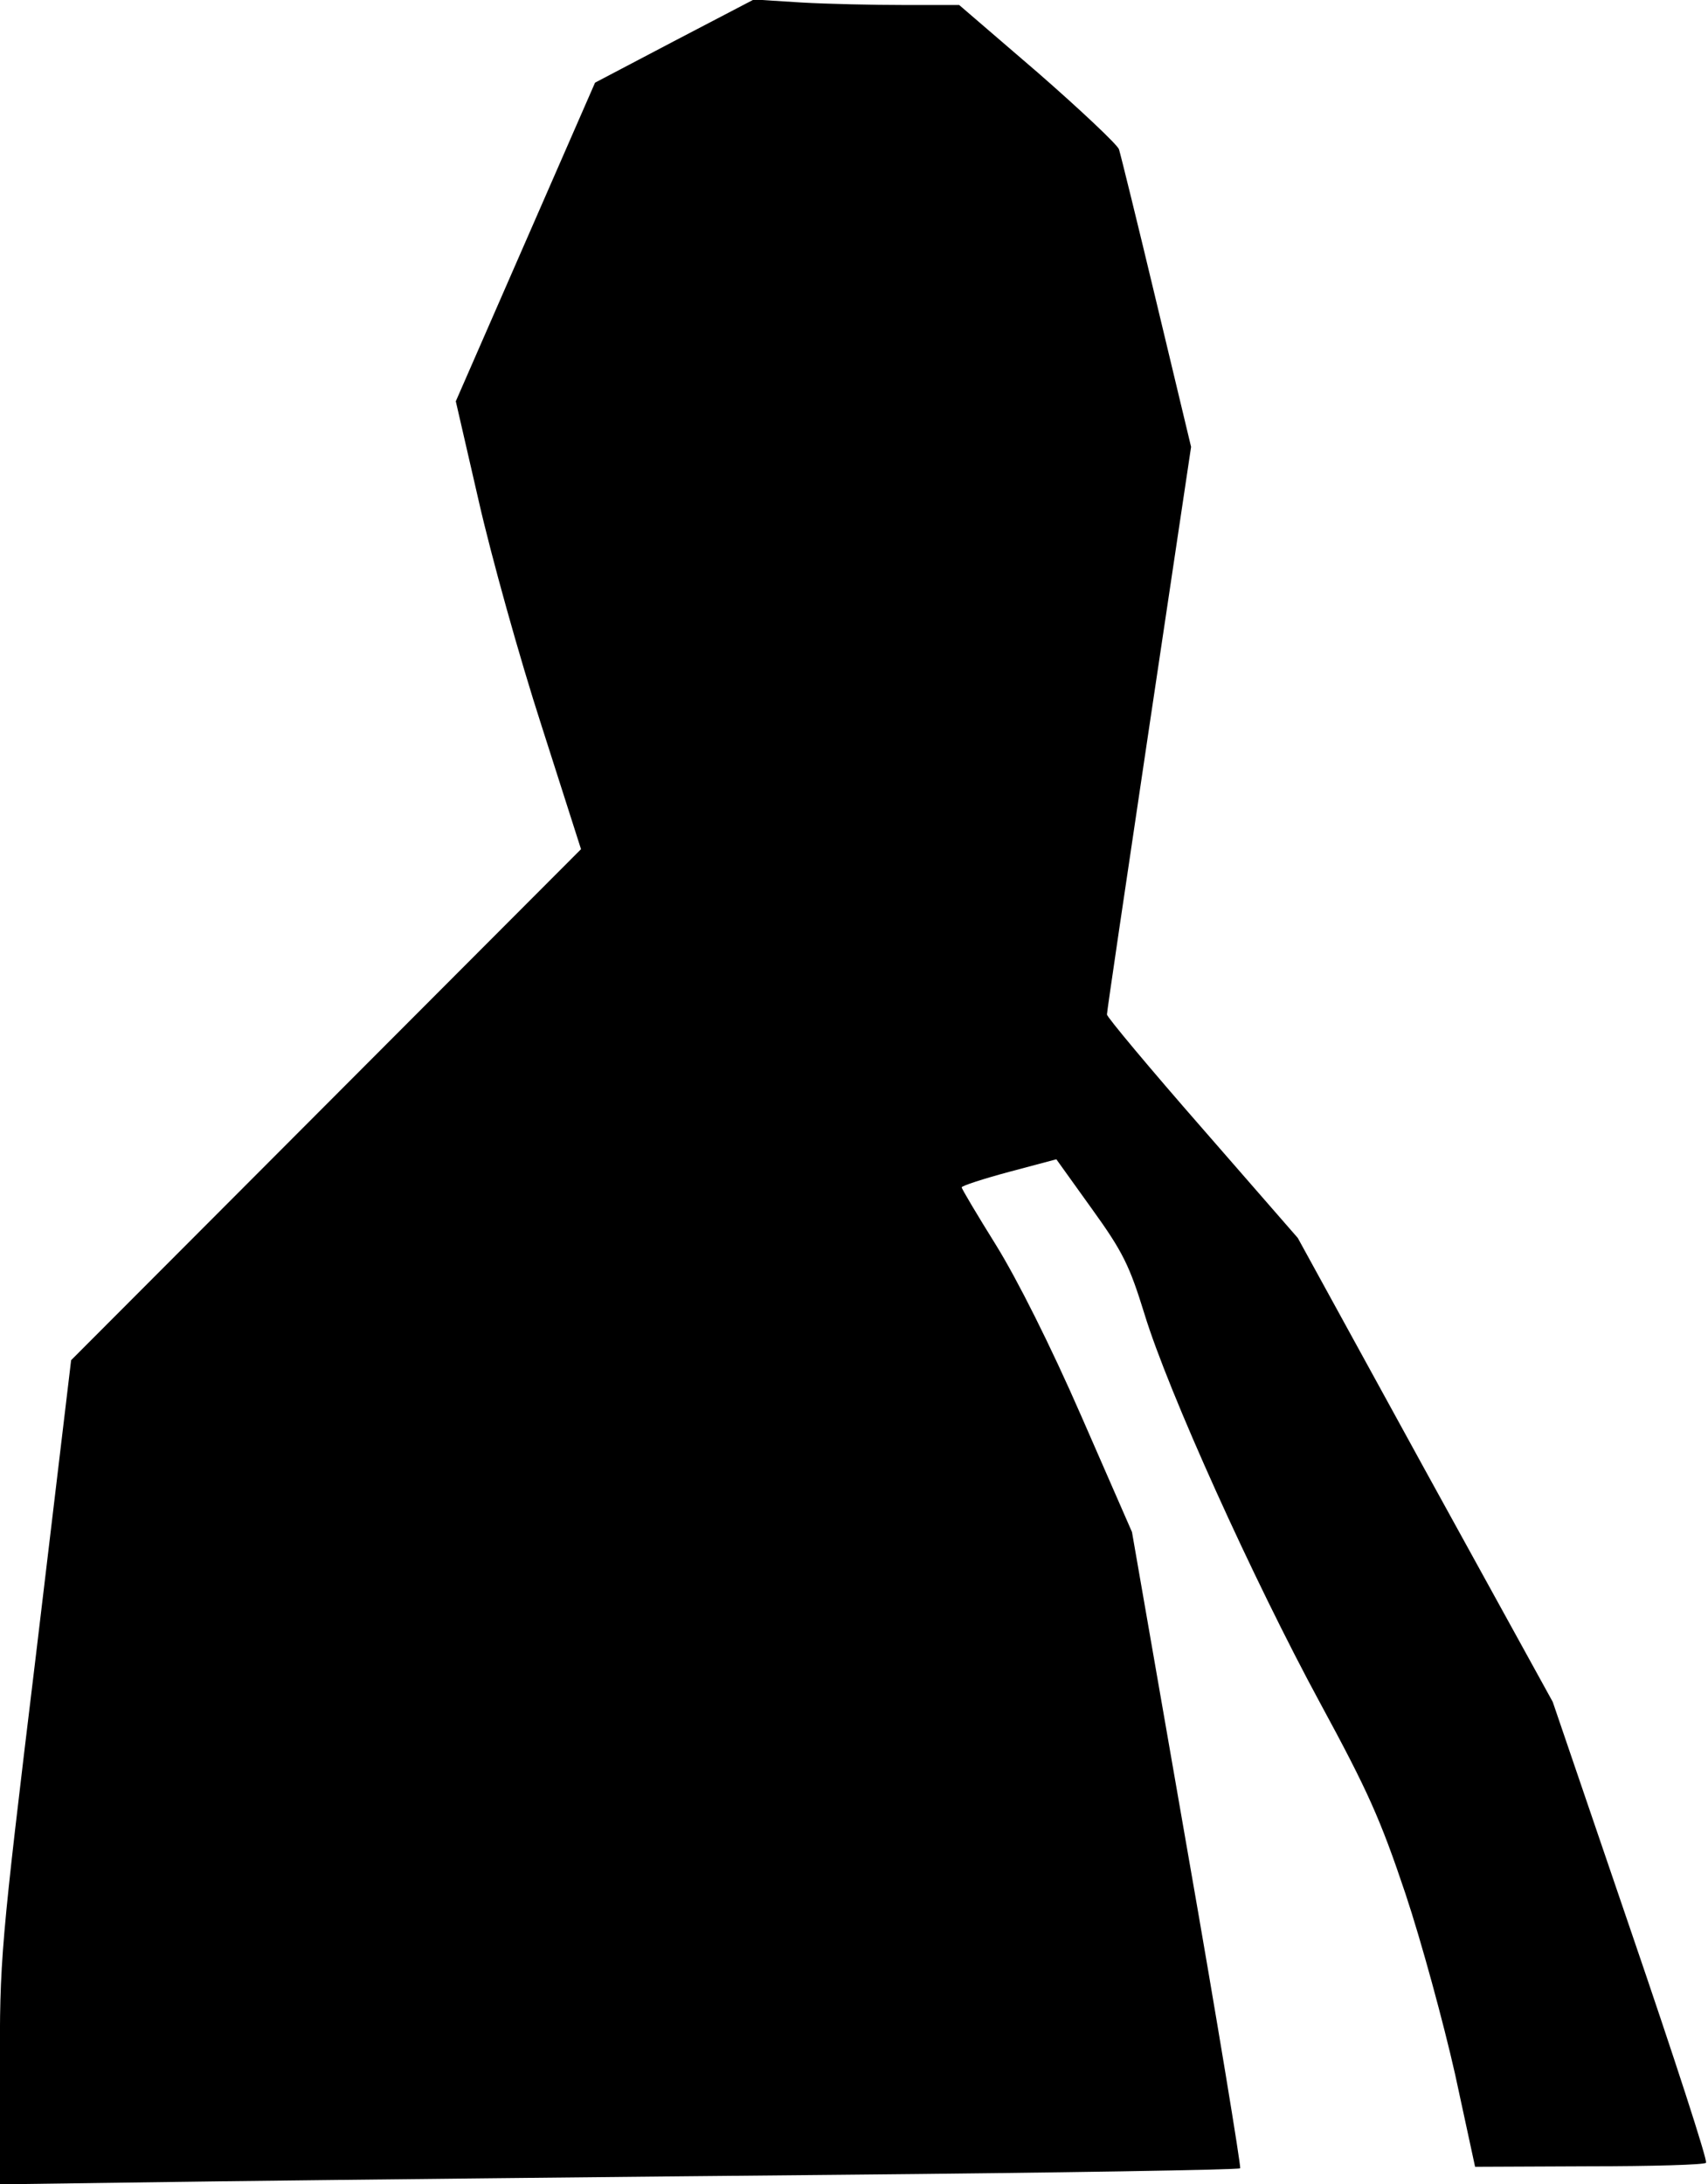 <?xml version="1.0" standalone="no"?>
<!DOCTYPE svg PUBLIC "-//W3C//DTD SVG 20010904//EN"
 "http://www.w3.org/TR/2001/REC-SVG-20010904/DTD/svg10.dtd">
<svg version="1.0" xmlns="http://www.w3.org/2000/svg"
 width="341pt" height="436pt" viewBox="0 0 341 436"
 preserveAspectRatio="xMidYMid meet">
<g transform="translate(0,436) scale(0.1,-0.1)"
fill="#000000" stroke="none">
<path fill="#000000" stroke="none" d="M1346 4278 l-158 -83 -139 -318 -139
-318 46 -200 c25 -110 81 -311 125 -447 l79 -247 -509 -510 -509 -510 -71
-595 c-70 -578 -72 -602 -71 -823 l0 -227 438 6 c240 3 796 9 1235 13 438 4
800 10 803 13 2 3 -45 290 -106 638 l-110 632 -101 231 c-62 142 -128 273
-170 341 -38 61 -69 113 -69 116 0 3 43 17 95 31 l94 25 71 -99 c62 -86 75
-113 105 -210 47 -154 217 -530 351 -777 95 -175 120 -231 170 -380 32 -96 76
-258 99 -360 l40 -185 228 1 c125 0 230 3 233 7 4 3 -64 212 -150 463 l-156
457 -255 463 -254 463 -190 218 c-105 120 -191 223 -191 228 0 6 38 263 84
571 l84 562 -69 288 c-38 159 -72 297 -75 306 -3 9 -76 78 -162 153 l-157 135
-110 0 c-60 0 -153 2 -205 5 l-95 6 -159 -83z"/>
</g>
</svg>
